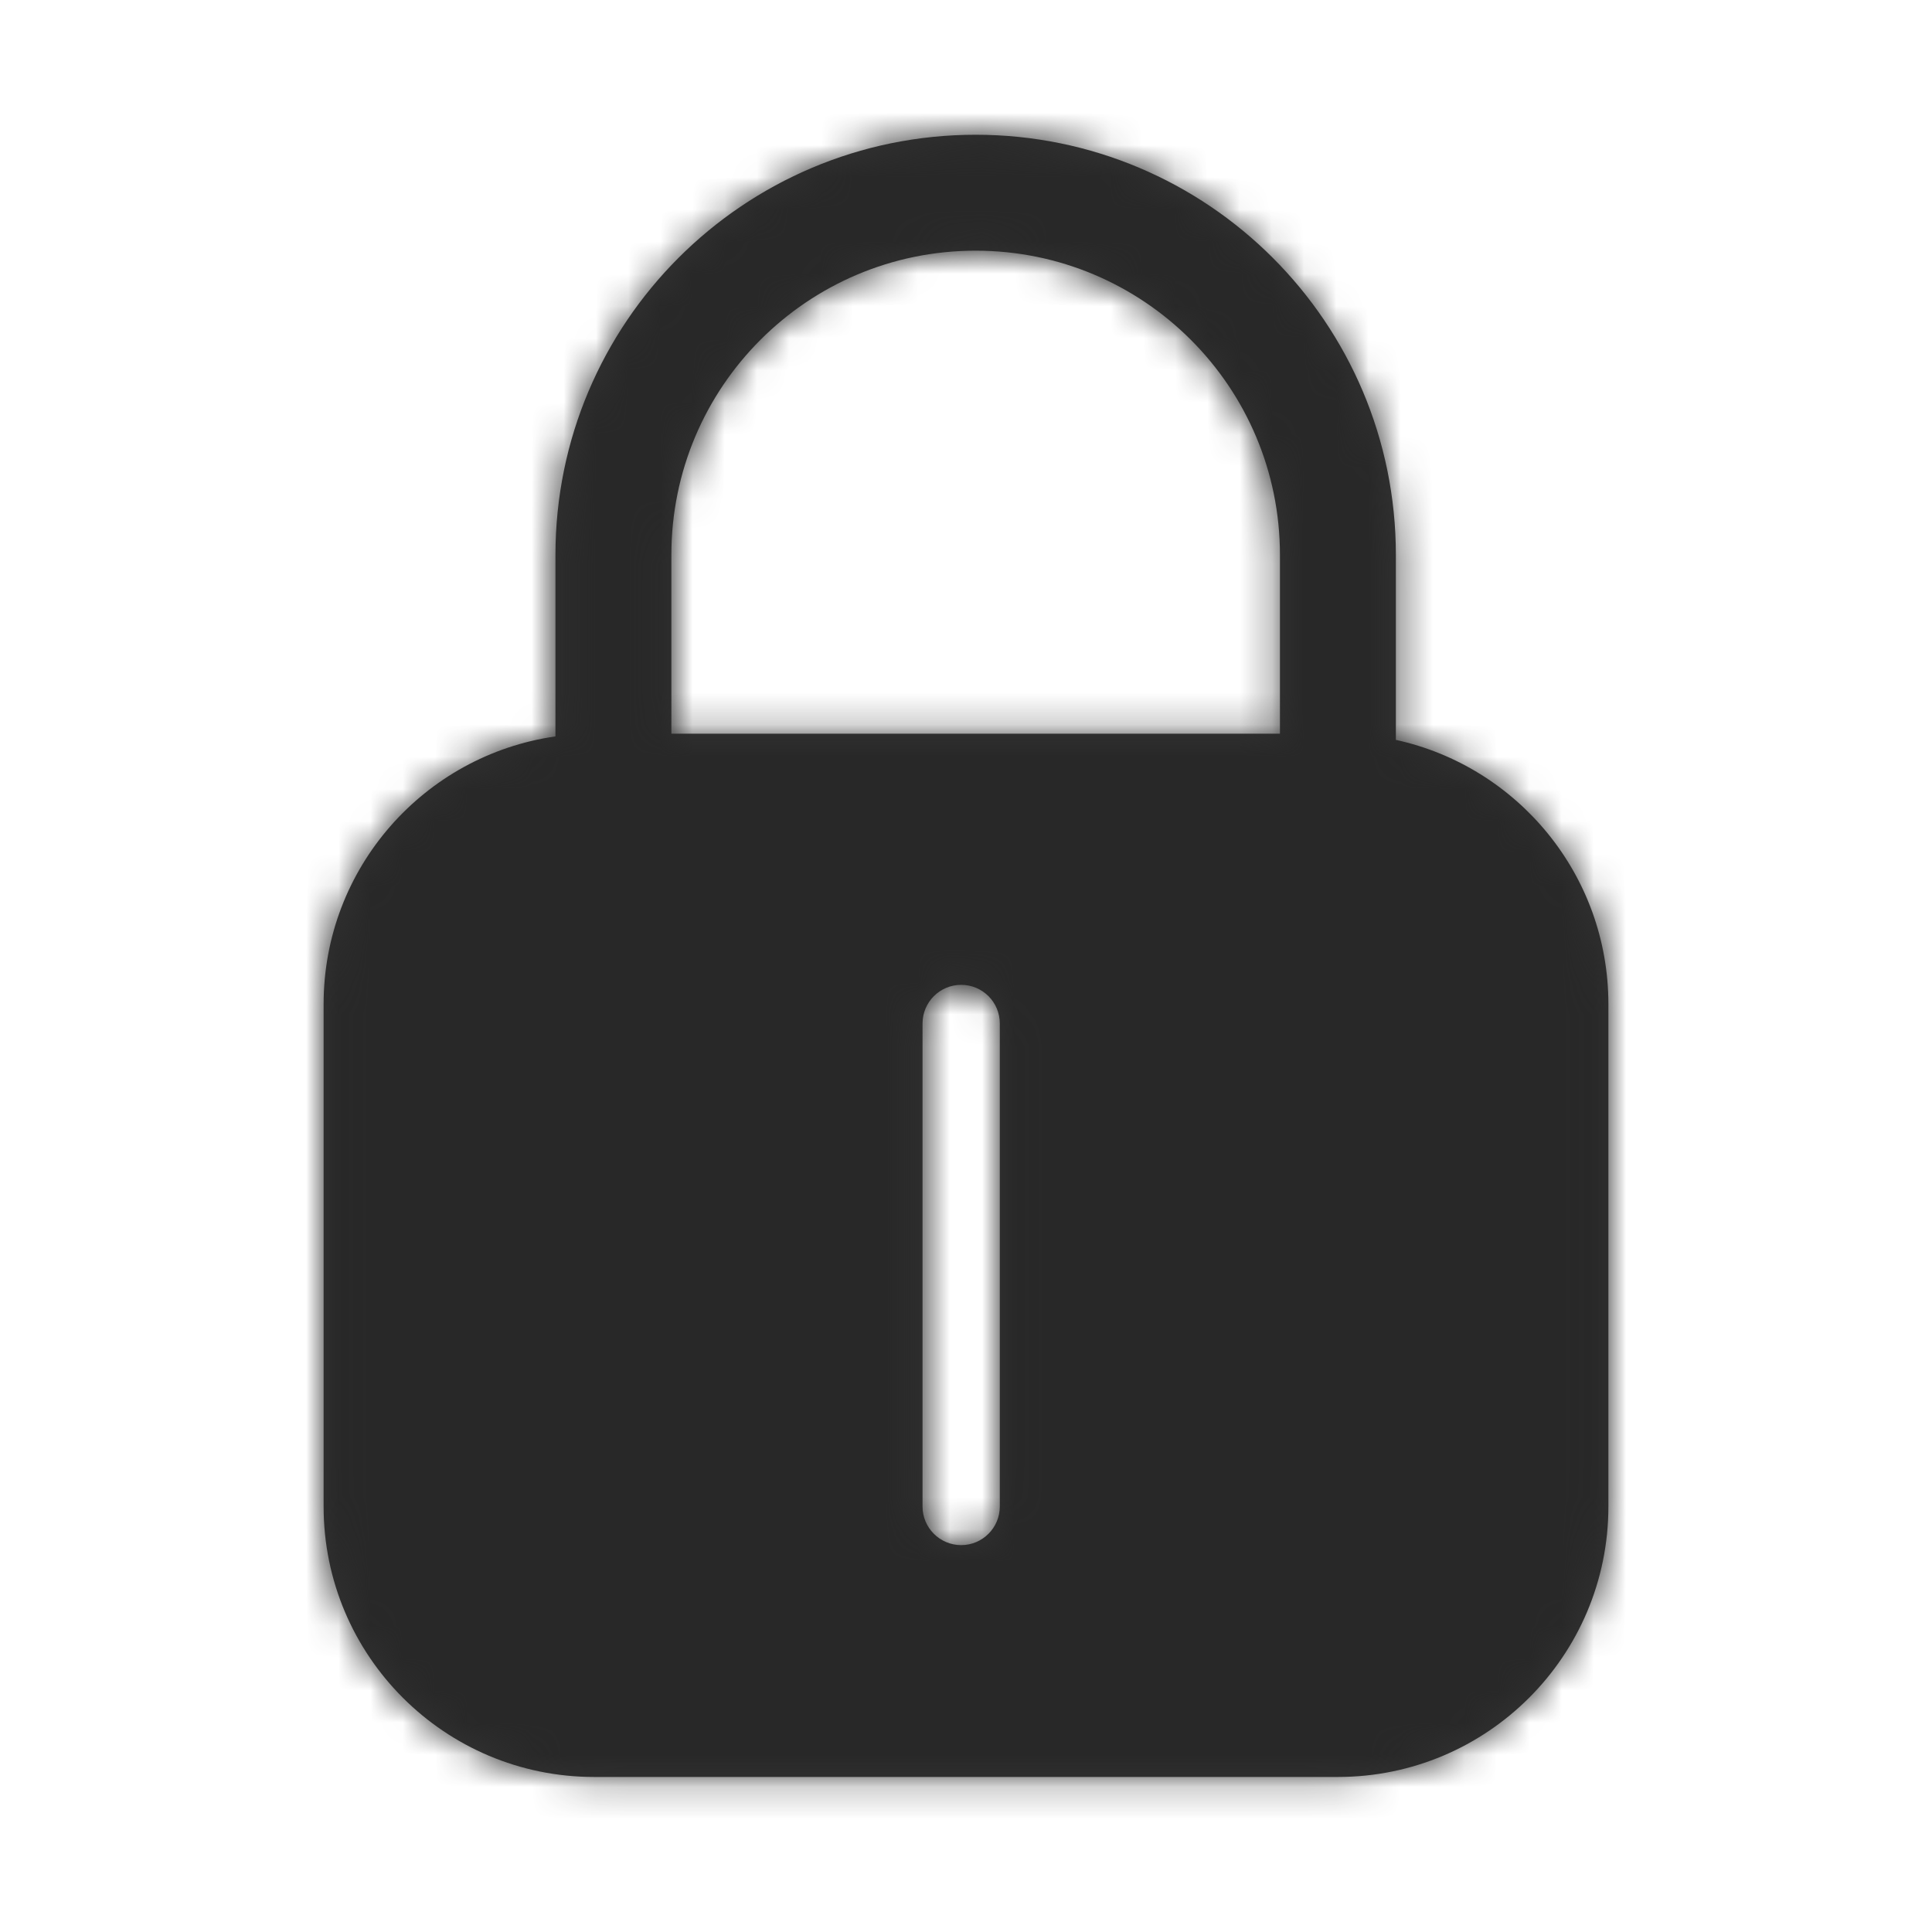 <svg width="60" height="60" viewBox="0 0 60 60" fill="none" xmlns="http://www.w3.org/2000/svg">
<path fill-rule="evenodd" clip-rule="evenodd" d="M17.25 22.87C13.179 23.452 10.05 26.953 10.05 31.185V46.785C10.05 51.424 13.811 55.185 18.45 55.185H41.55C46.189 55.185 49.95 51.424 49.95 46.785V31.185C49.95 27.163 47.124 23.802 43.35 22.978V17.235C43.35 10.027 37.507 4.185 30.3 4.185C23.093 4.185 17.25 10.027 17.25 17.235V22.87ZM20.85 22.785H39.75V17.235C39.75 12.015 35.519 7.785 30.3 7.785C25.081 7.785 20.85 12.015 20.85 17.235V22.785ZM28.65 31.785V46.785C28.65 47.447 29.187 47.985 29.85 47.985C30.513 47.985 31.05 47.447 31.05 46.785V31.785C31.05 31.122 30.513 30.585 29.85 30.585C29.187 30.585 28.65 31.122 28.65 31.785Z" fill="#333333"/>
<mask id="mask0" mask-type="alpha" maskUnits="userSpaceOnUse" x="10" y="4" width="40" height="52">
<path fill-rule="evenodd" clip-rule="evenodd" d="M17.25 22.87C13.179 23.452 10.05 26.953 10.05 31.185V46.785C10.05 51.424 13.811 55.185 18.45 55.185H41.55C46.189 55.185 49.95 51.424 49.95 46.785V31.185C49.95 27.163 47.124 23.802 43.35 22.978V17.235C43.35 10.027 37.507 4.185 30.3 4.185C23.093 4.185 17.25 10.027 17.25 17.235V22.87ZM20.85 22.785H39.75V17.235C39.75 12.015 35.519 7.785 30.3 7.785C25.081 7.785 20.85 12.015 20.85 17.235V22.785ZM28.65 31.785V46.785C28.65 47.447 29.187 47.985 29.85 47.985C30.513 47.985 31.05 47.447 31.05 46.785V31.785C31.05 31.122 30.513 30.585 29.85 30.585C29.187 30.585 28.65 31.122 28.65 31.785Z" fill="white"/>
</mask>
<g mask="url(#mask0)">
<rect width="60" height="60" fill="#282828"/>
</g>
</svg>
